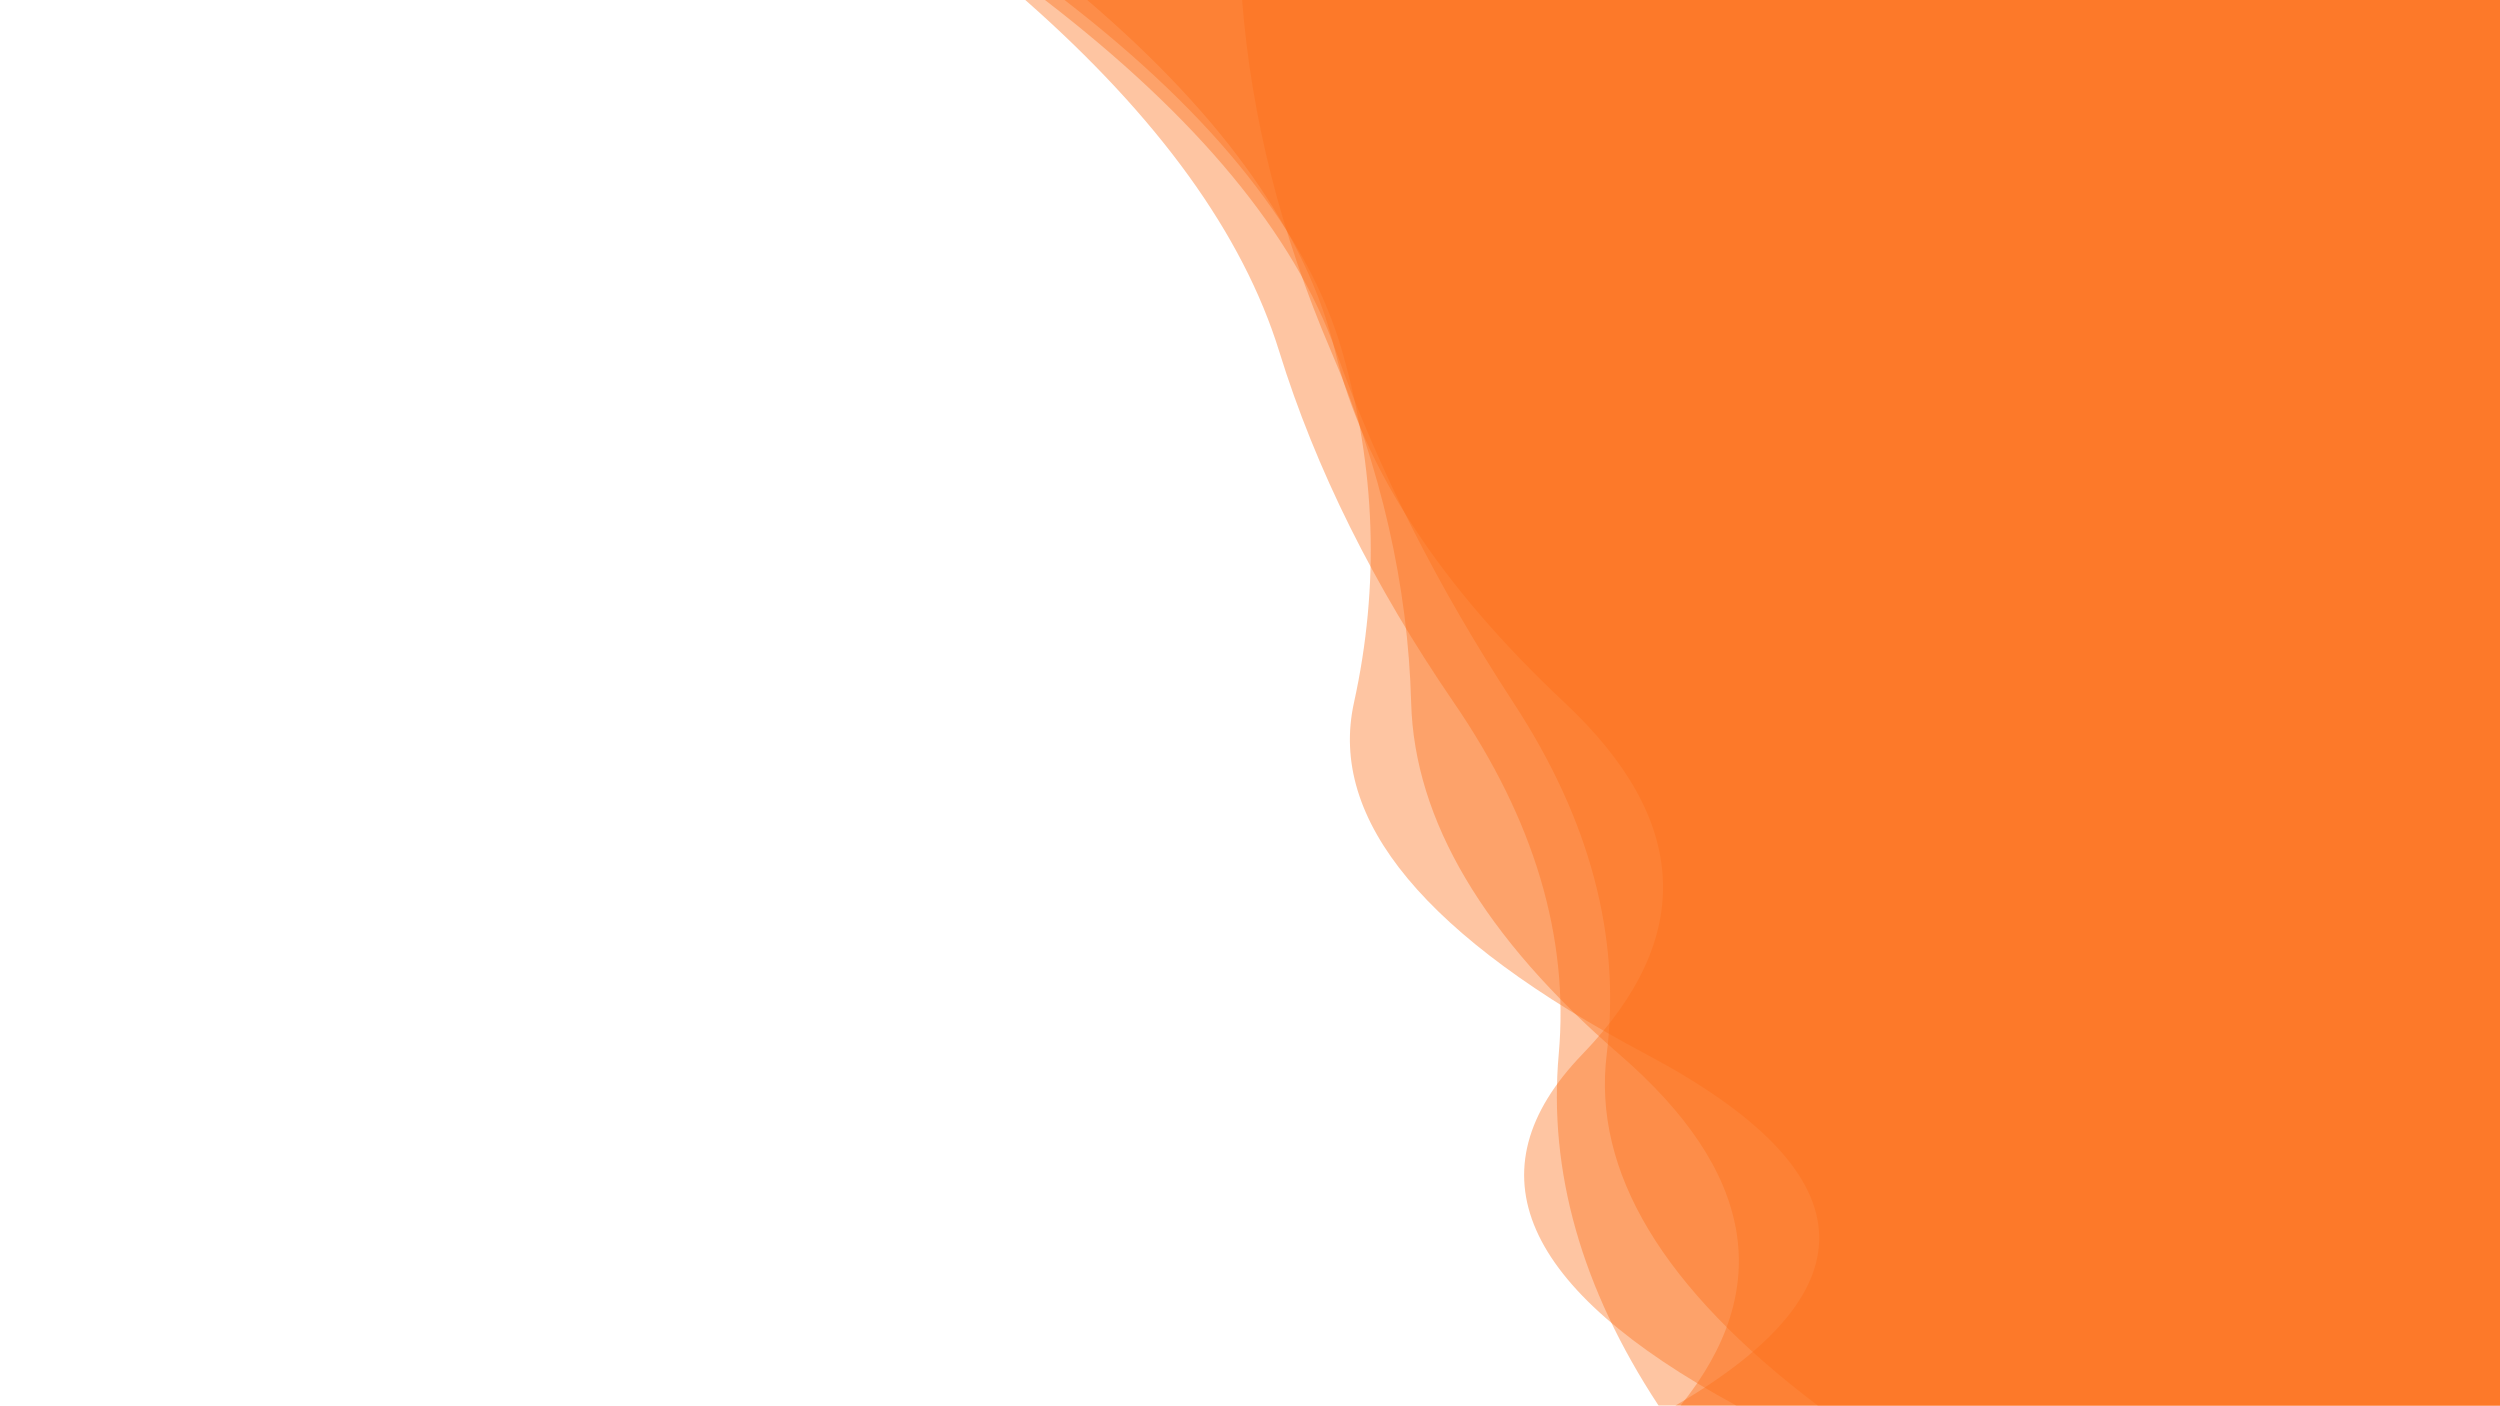 <svg xmlns="http://www.w3.org/2000/svg" viewBox="0 0 1366 768" preserveAspectRatio="xMidYMid" width="1366" height="768" style="shape-rendering: auto; display: block; background: rgb(255, 255, 255);"><g style="transform: matrix(-1, 0, 0, 1, 1366, 0);" data-idx="1"><linearGradient y2="1" y1="0" x2="0" x1="0" id="lg-nq4q5u6dq7r" data-idx="2">
  <stop offset="0" stop-color="#fe7018" data-idx="3"></stop>
  <stop offset="1" stop-color="#fe7018" data-idx="4"></stop>
</linearGradient><path opacity="0.4" fill="url(#lg-nq4q5u6dq7r)" d="M 0 0 L 771.942 0 Q 659.616 96 636.475 192 T 511.011 384 T 501.345 576 T 417.275 768 L 0 768 Z" data-idx="5">
  
</path><path opacity="0.4" fill="url(#lg-nq4q5u6dq7r)" d="M 0 0 L 795.031 0 Q 670.238 96 635.996 192 T 539.007 384 T 488.09 576 T 372.714 768 L 0 768 Z" data-idx="7">
  
</path><path opacity="0.4" fill="url(#lg-nq4q5u6dq7r)" d="M 0 0 L 687.295 0 Q 679.782 96 638.669 192 T 594.942 384 T 481.281 576 T 447.753 768 L 0 768 Z" data-idx="9">
  
</path><path opacity="0.4" fill="url(#lg-nq4q5u6dq7r)" d="M 0 0 L 784.344 0 Q 660.155 96 632.603 192 T 626.204 384 T 466.563 576 T 450.556 768 L 0 768 Z" data-idx="11">
  
</path><path opacity="0.4" fill="url(#lg-nq4q5u6dq7r)" d="M 0 0 L 805.764 0 Q 696.741 96 667.039 192 T 571.531 384 T 514.307 576 T 459.766 768 L 0 768 Z" data-idx="13">
  
</path><g data-idx="15"></g></g></svg>